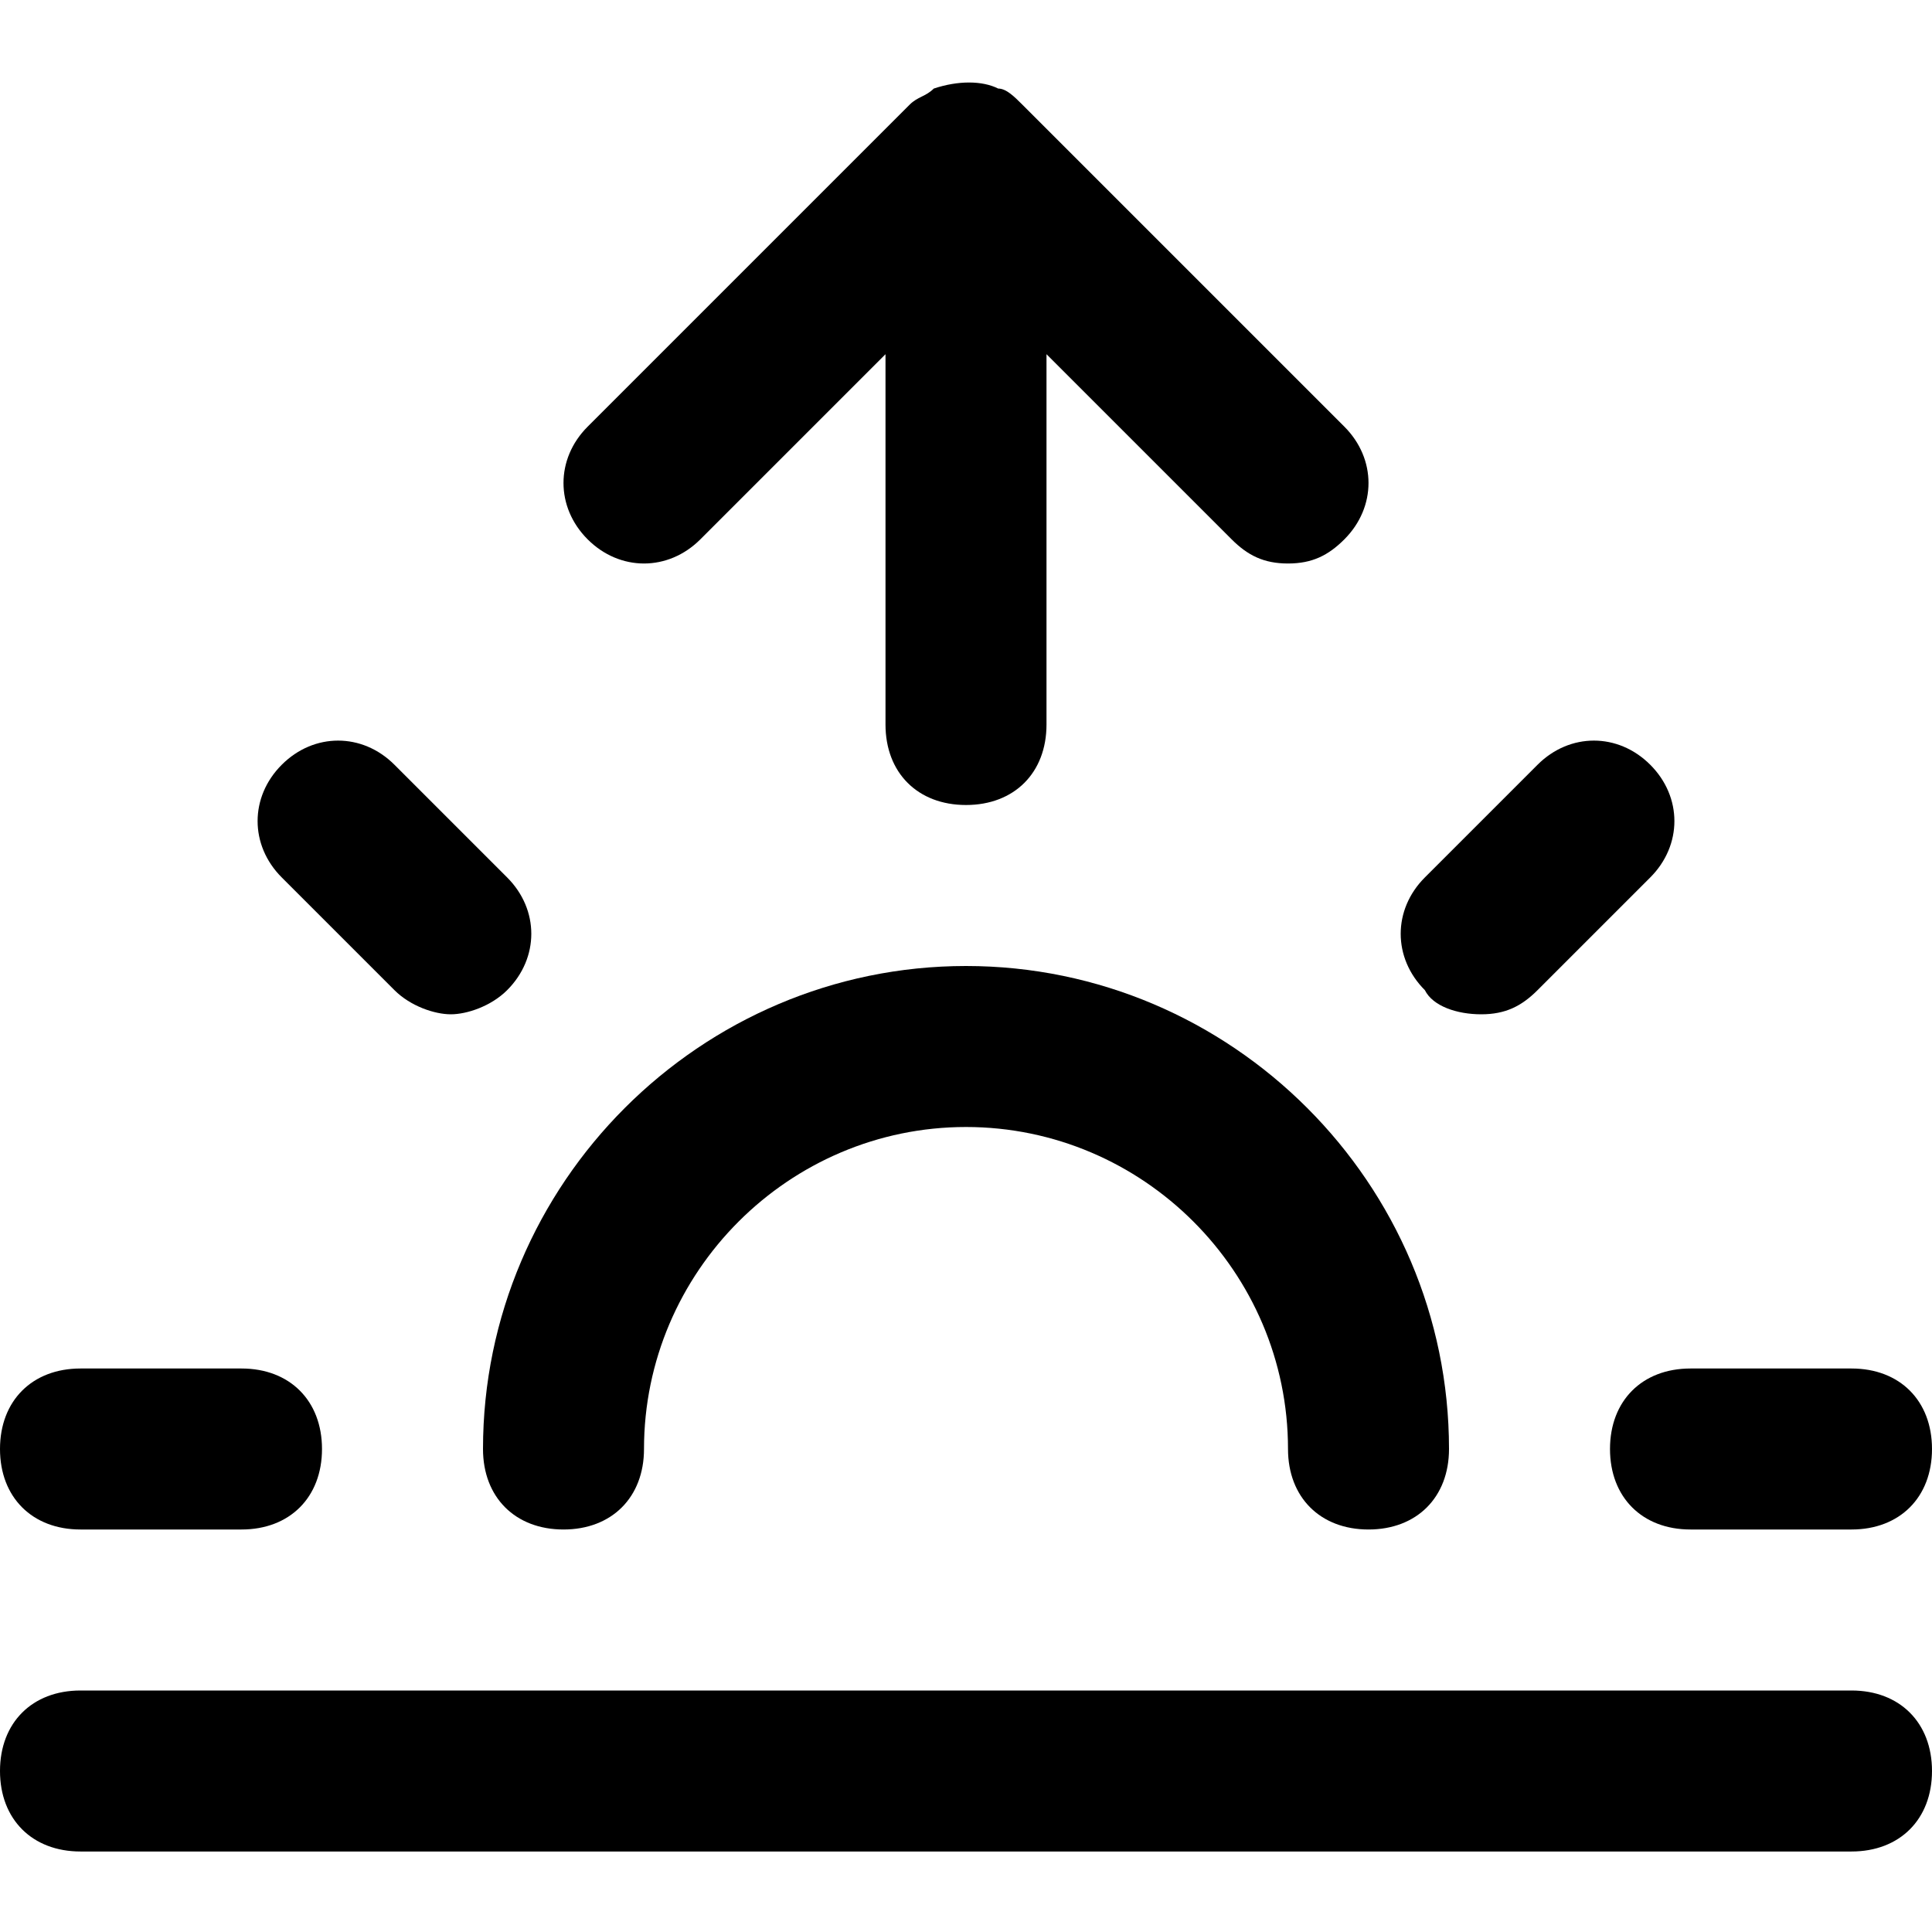 <!-- Generated by IcoMoon.io -->
<svg version="1.1" xmlns="http://www.w3.org/2000/svg" width="24" height="24" viewBox="0 0 24 24">
<title>sunrise</title>
<path d="M12 12c-3.3 0-6 2.7-6 6 0 0.6 0.4 1 1 1s1-0.4 1-1c0-2.2 1.8-4 4-4s4 1.8 4 4c0 0.6 0.4 1 1 1s1-0.4 1-1c0-3.3-2.7-6-6-6z"></path>
<path d="M4.9 12.3c0.2 0.2 0.5 0.3 0.7 0.3s0.5-0.1 0.7-0.3c0.4-0.4 0.4-1 0-1.4l-1.4-1.4c-0.4-0.4-1-0.4-1.4 0s-0.4 1 0 1.4l1.4 1.4z"></path>
<path d="M1 19h2c0.6 0 1-0.4 1-1s-0.4-1-1-1h-2c-0.6 0-1 0.4-1 1s0.4 1 1 1z"></path>
<path d="M20 18c0 0.6 0.4 1 1 1h2c0.6 0 1-0.4 1-1s-0.4-1-1-1h-2c-0.6 0-1 0.4-1 1z"></path>
<path d="M18.4 12.6c0.3 0 0.5-0.1 0.7-0.3l1.4-1.4c0.4-0.4 0.4-1 0-1.4s-1-0.4-1.4 0l-1.4 1.4c-0.4 0.4-0.4 1 0 1.4 0.1 0.2 0.4 0.3 0.7 0.3z"></path>
<path d="M23 21h-22c-0.6 0-1 0.4-1 1s0.4 1 1 1h22c0.6 0 1-0.4 1-1s-0.4-1-1-1z"></path>
<path d="M8.7 6.7l2.3-2.3v4.6c0 0.6 0.4 1 1 1s1-0.4 1-1v-4.6l2.3 2.3c0.2 0.2 0.4 0.3 0.7 0.3s0.5-0.1 0.7-0.3c0.4-0.4 0.4-1 0-1.4l-4-4c-0.1-0.1-0.2-0.2-0.3-0.2-0.2-0.1-0.5-0.1-0.8 0-0.1 0.1-0.2 0.1-0.3 0.2l-4 4c-0.4 0.4-0.4 1 0 1.4s1 0.4 1.4 0z"></path>
</svg>

